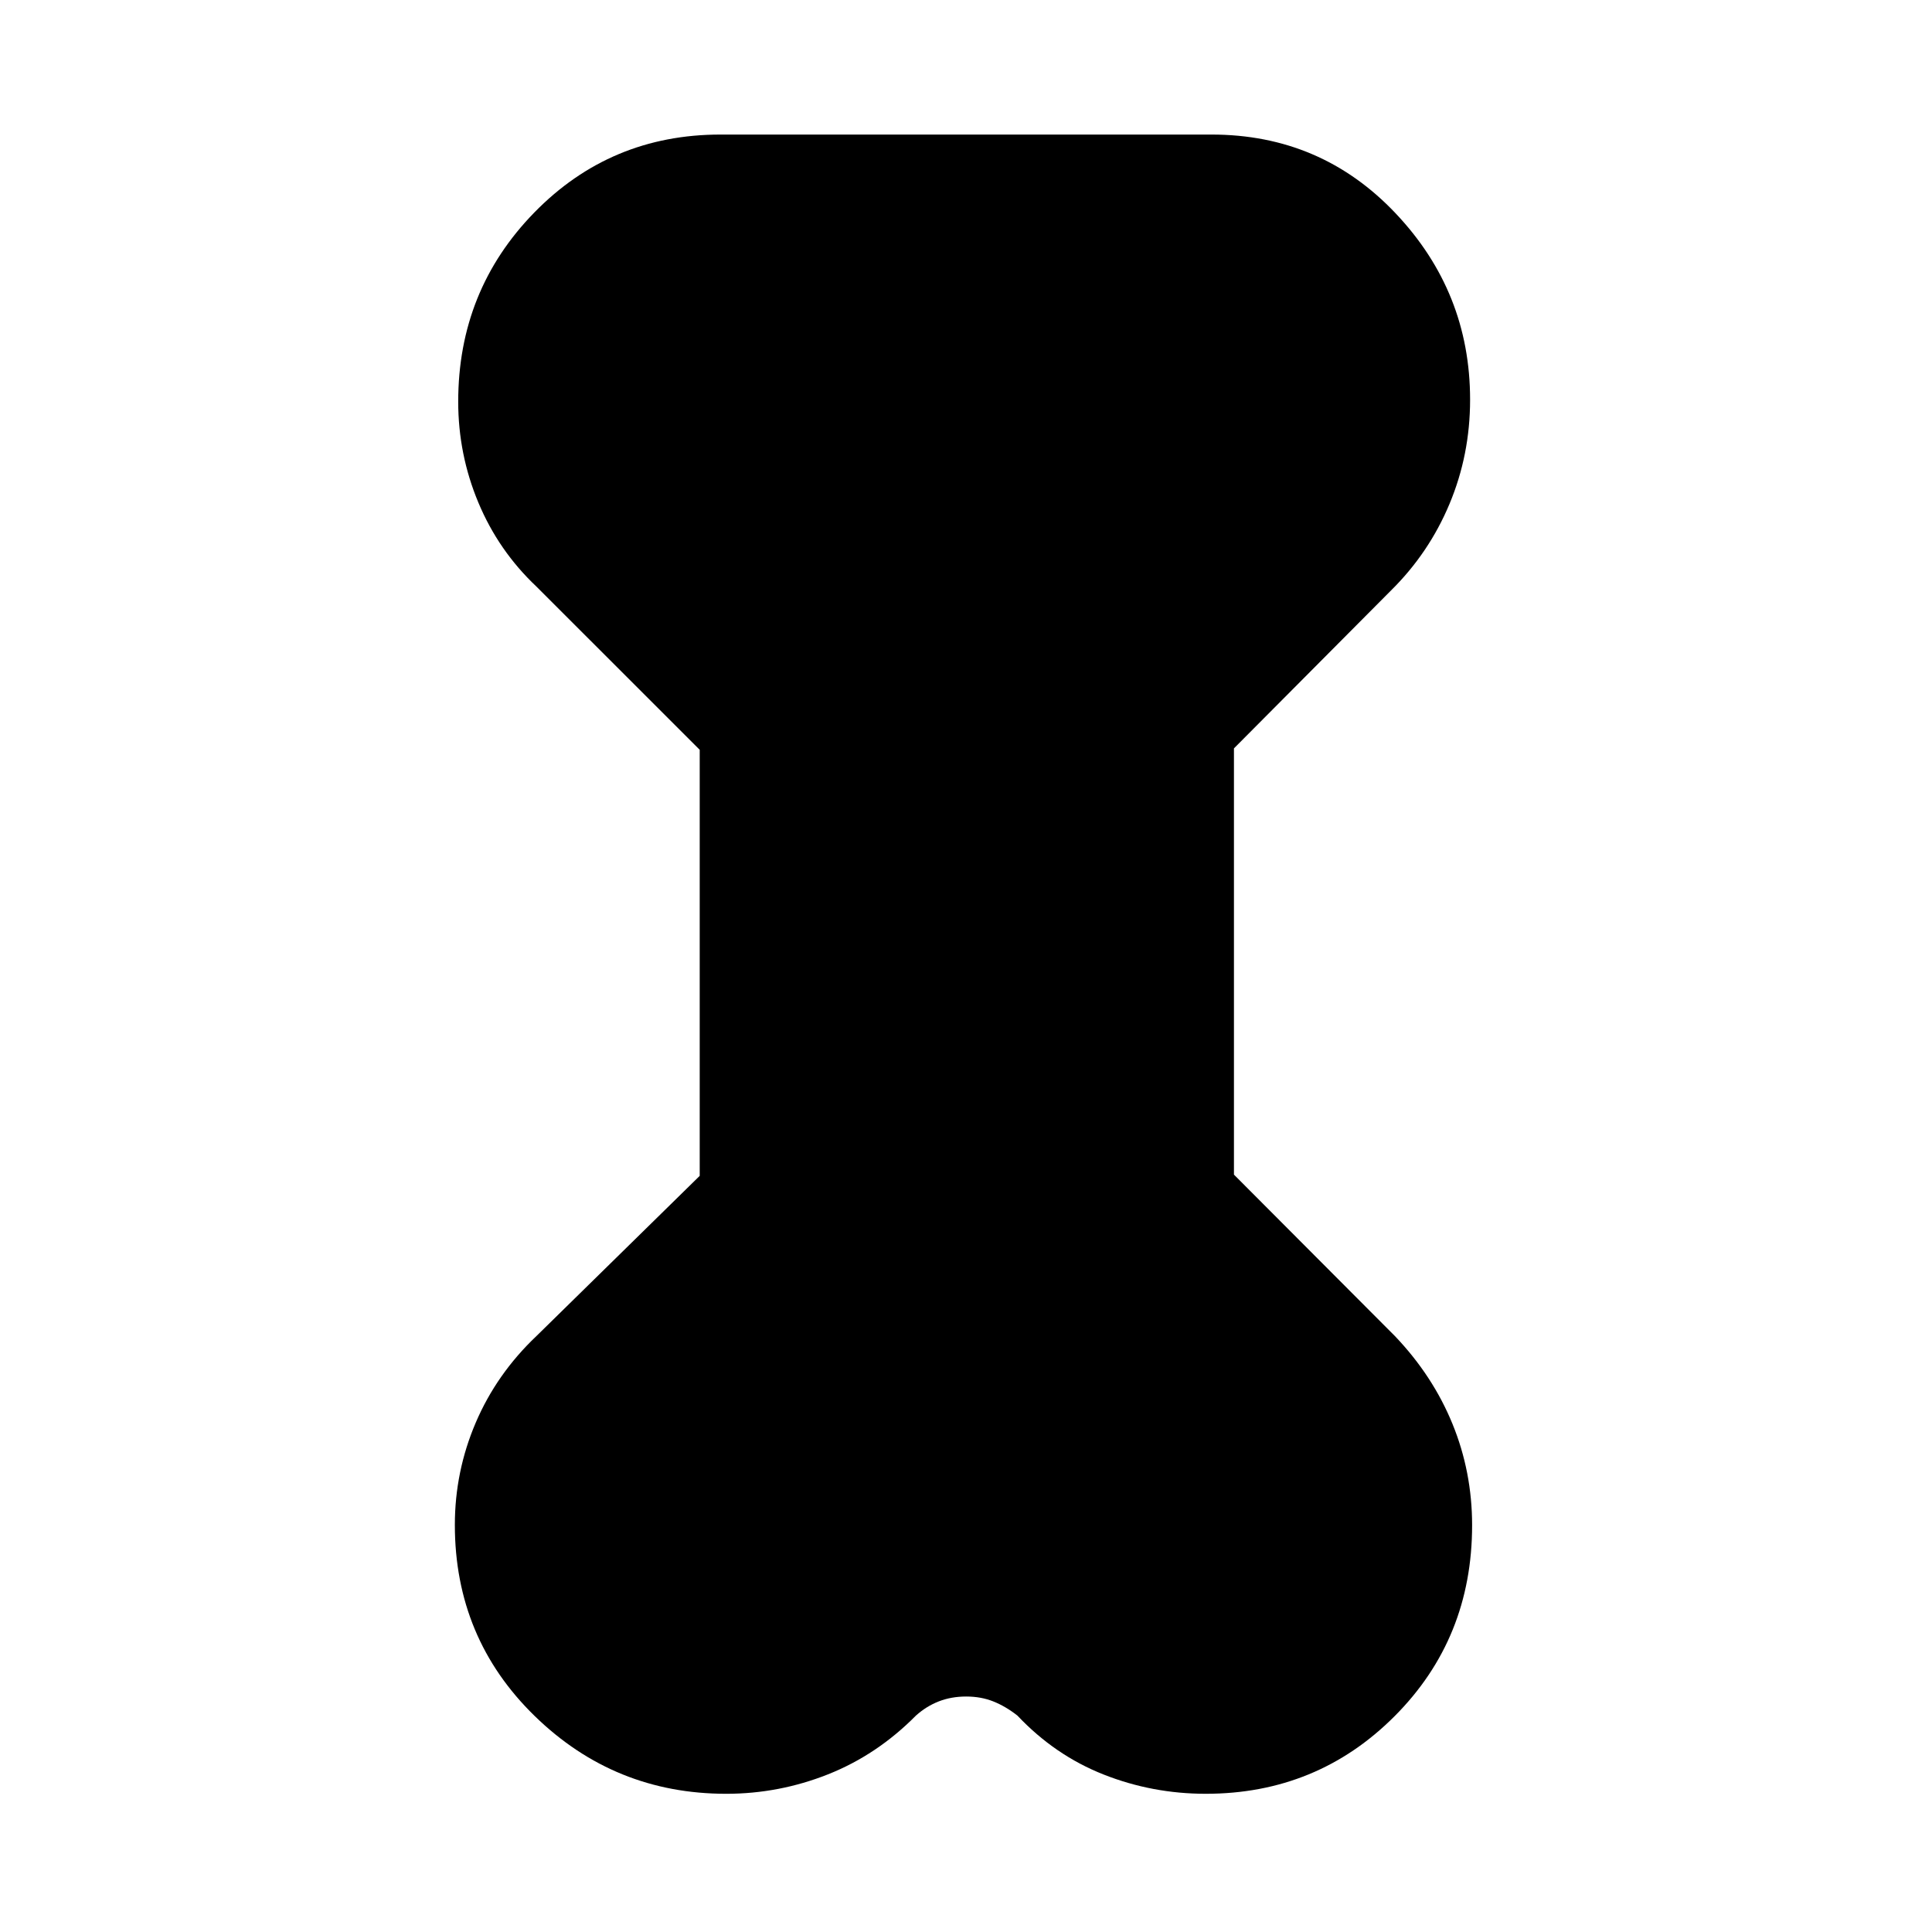 <svg xmlns="http://www.w3.org/2000/svg" height="40" viewBox="0 -960 960 960" width="40"><path d="m347.68-587.43-81.14-81.11q-18.85-17.81-28.85-41.75-10.01-23.94-10.01-50.12 0-55.26 37.82-94 37.82-38.73 92.5-38.73h244q54.41 0 91.44 39.11 37.04 39.11 37.04 92.62 0 27.38-10.24 51.82-10.24 24.45-29.12 43.05l-77.98 78.41v211.79l79.98 80.22q18.84 19.74 28.6 43.63 9.76 23.88 9.76 50.36 0 56.28-38.49 94.87-38.49 38.58-93.88 38.58-26.48 0-50.7-9.56-24.22-9.55-42.87-29.3-5.92-4.64-12.02-7.05-6.09-2.42-13.45-2.42-7.37 0-13.57 2.41t-11.38 7.06q-19.3 19.51-43.67 29.19-24.37 9.67-50.6 9.67-55.52 0-95.18-38.66-39.66-38.66-39.66-94.97 0-26.51 10.37-50.77 10.36-24.25 30.16-43.04l81.14-79.61v-211.7Z"/></svg>